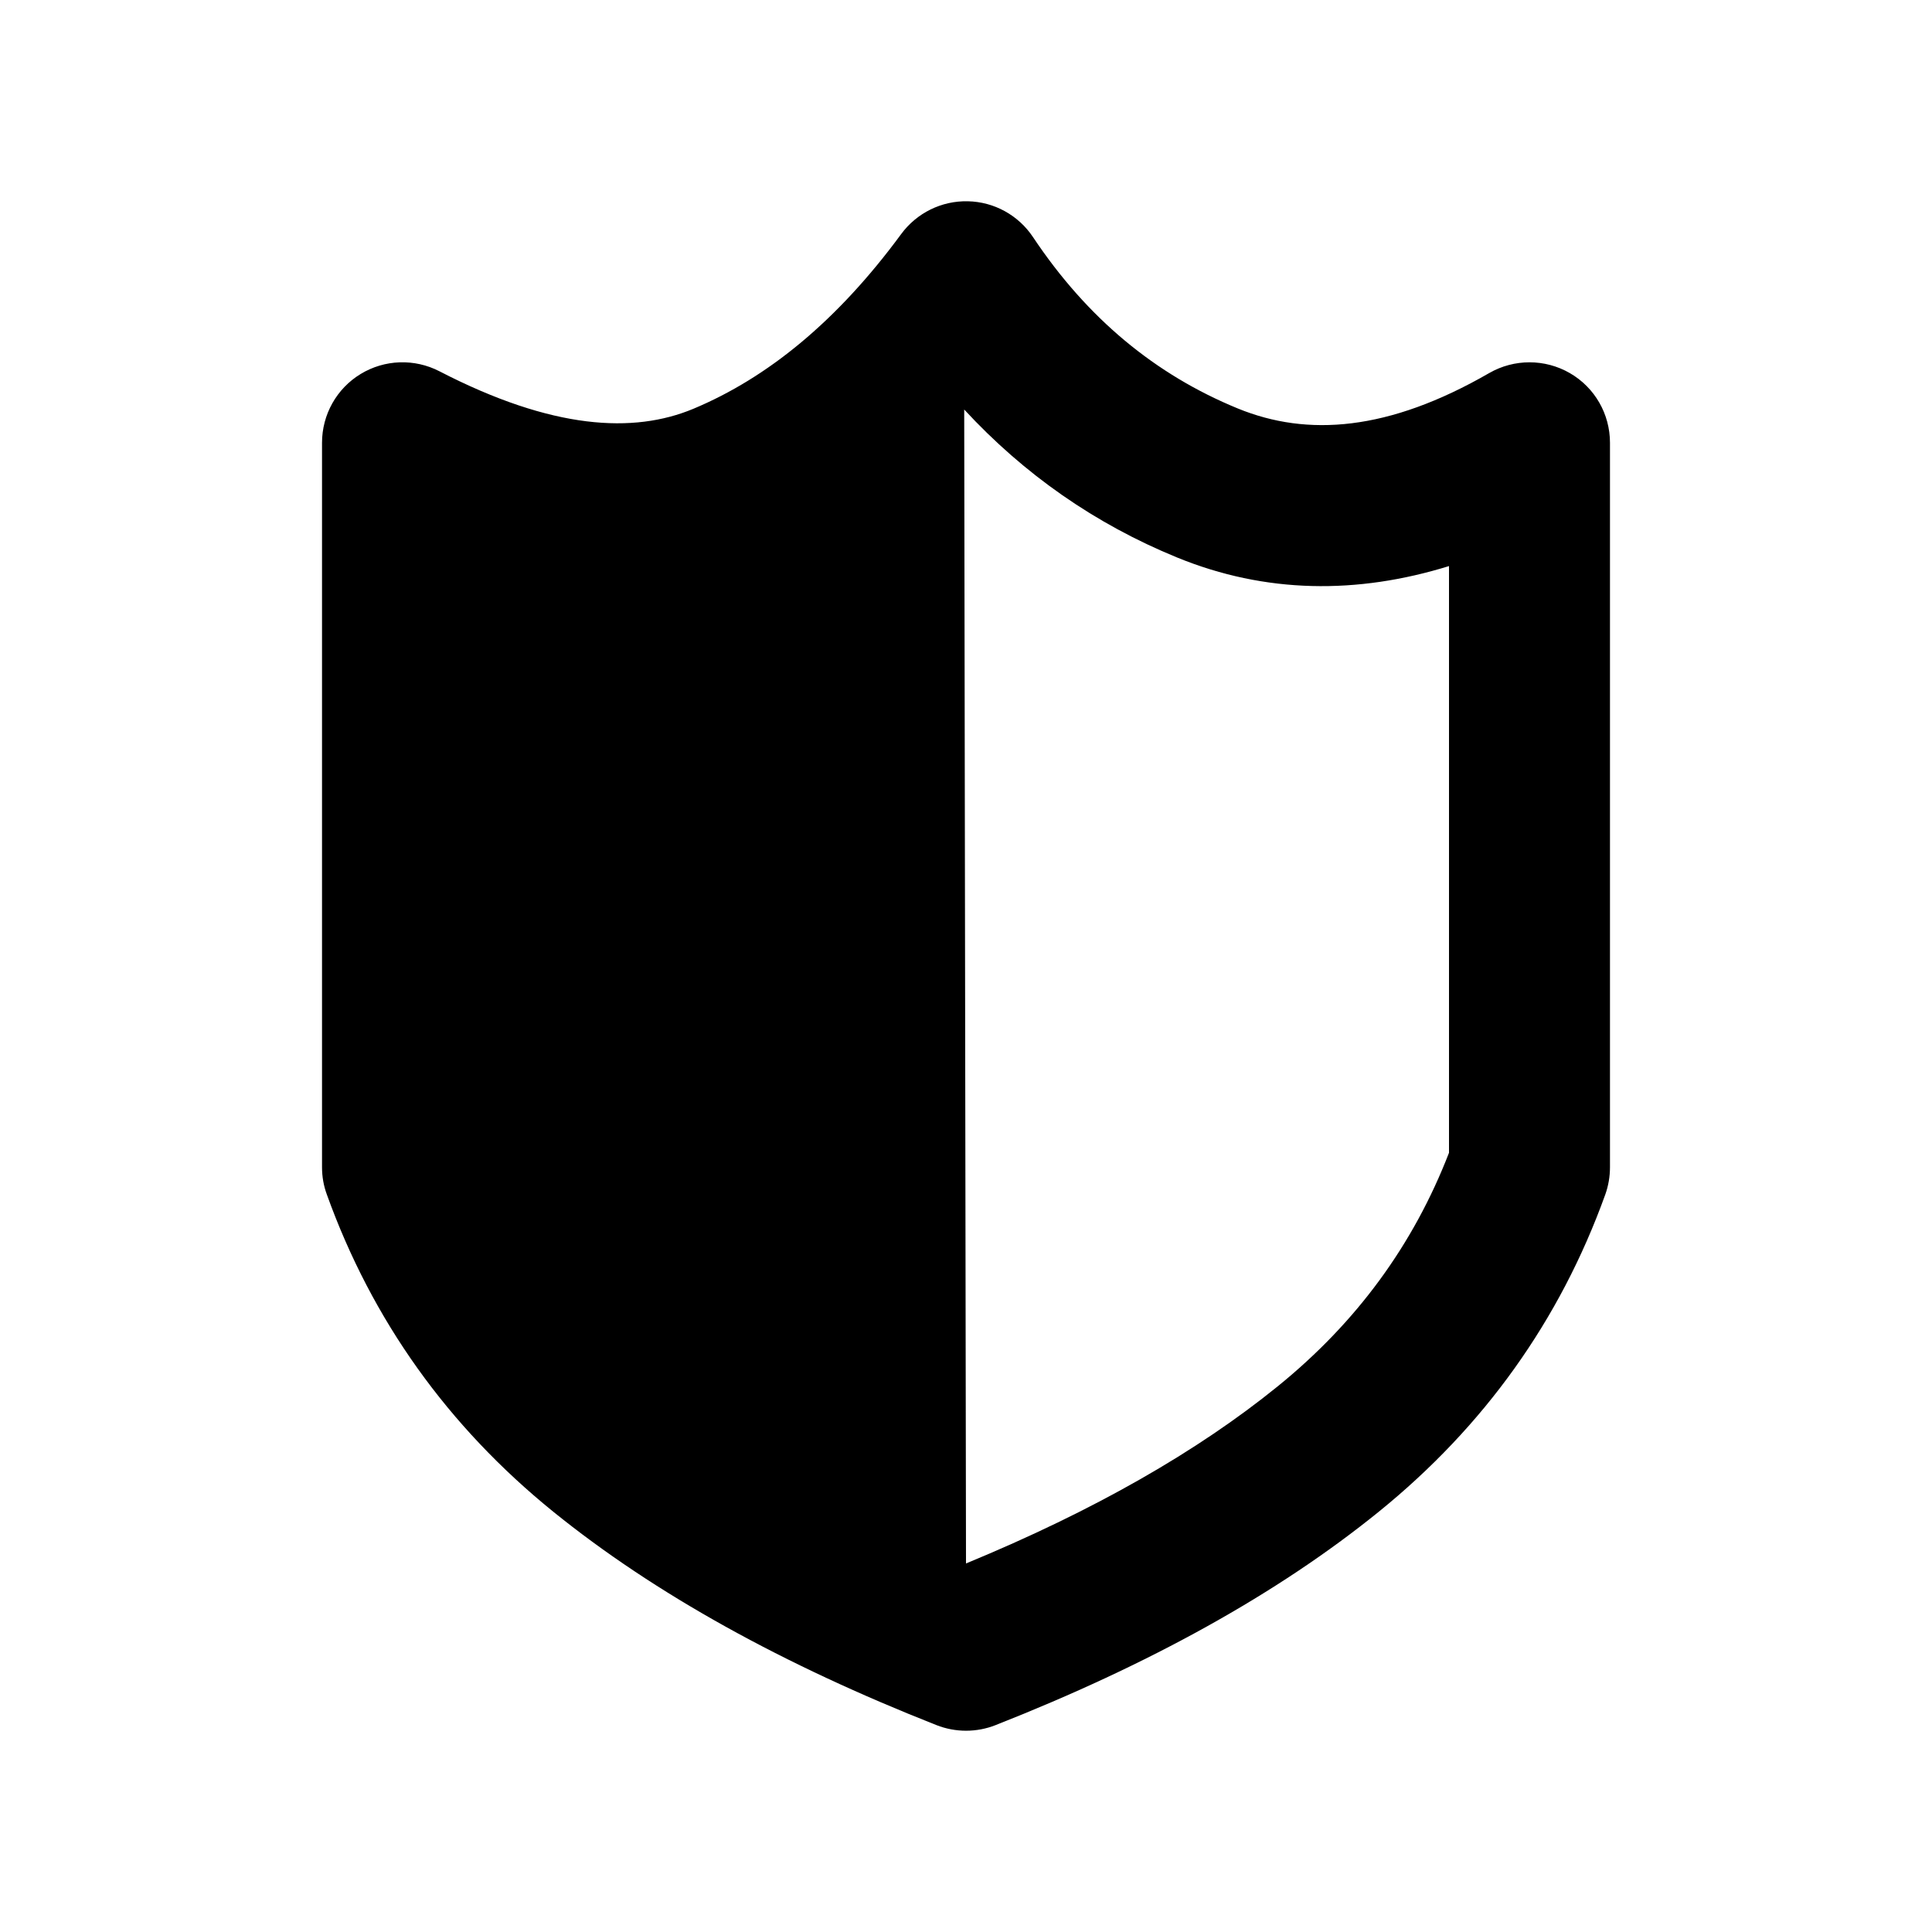 <svg width="28" height="28" viewBox="0 0 28 28" fill="none" xmlns="http://www.w3.org/2000/svg">
<path fill-rule="evenodd" clip-rule="evenodd" d="M14.027 2.917C14.407 2.925 14.759 3.118 14.971 3.436C15.758 4.616 16.746 5.431 17.942 5.921C18.947 6.331 20.119 6.251 21.584 5.406C21.945 5.199 22.39 5.199 22.751 5.407C23.113 5.616 23.333 6 23.333 6.417V16.917C23.333 17.052 23.31 17.185 23.265 17.312C22.608 19.136 21.509 20.672 19.985 21.907C18.508 23.104 16.645 24.129 14.428 25.002C14.154 25.11 13.848 25.11 13.573 25.002C11.356 24.129 9.493 23.102 8.016 21.907C6.492 20.672 5.393 19.136 4.737 17.312C4.69 17.185 4.667 17.052 4.667 16.917V6.417C4.667 6.009 4.879 5.631 5.227 5.42C5.574 5.209 6.007 5.194 6.369 5.381C8.008 6.228 9.184 6.286 10.05 5.924C11.118 5.477 12.127 4.661 13.06 3.393C13.286 3.086 13.646 2.908 14.027 2.917ZM14 22.659C15.861 21.891 17.358 21.032 18.516 20.093C19.662 19.165 20.484 18.04 21 16.707V8.204C19.669 8.616 18.341 8.604 17.058 8.079C15.87 7.593 14.841 6.873 13.974 5.935L14 22.659Z" fill="black"/>
</svg>
